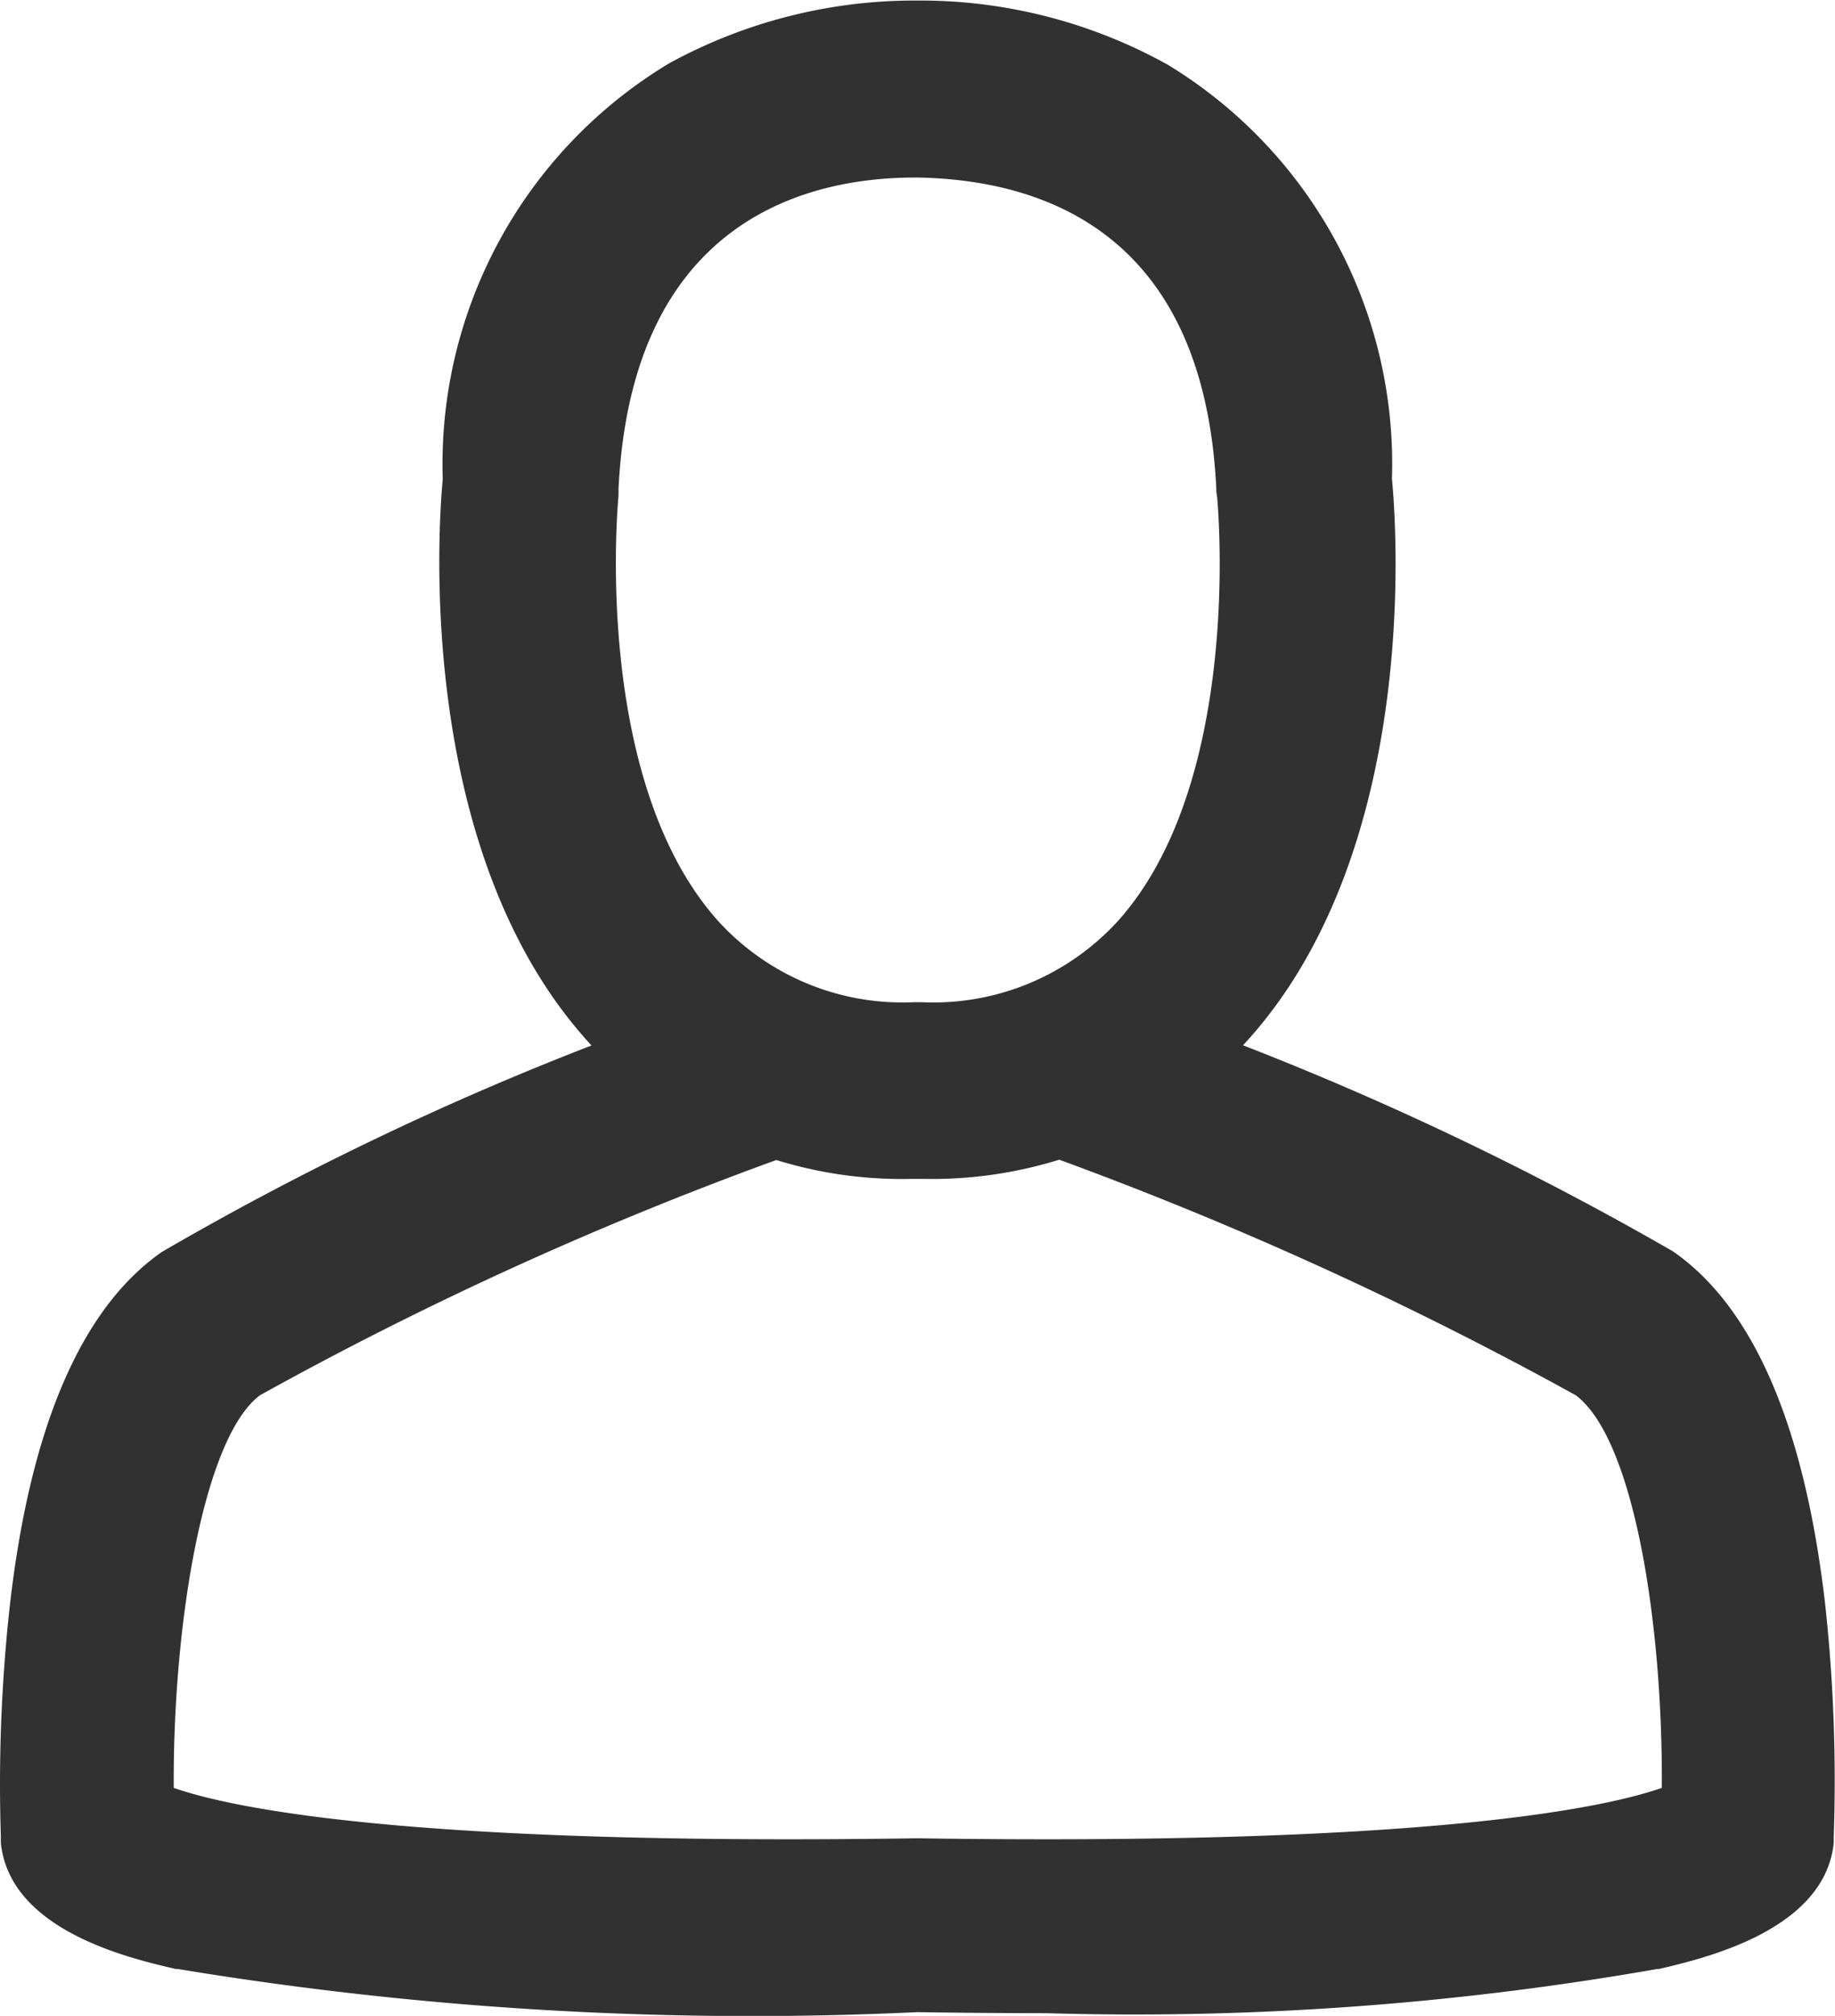 <svg xmlns="http://www.w3.org/2000/svg" width="17.3" height="18.994" viewBox="0 0 17.3 18.994">
  <g id="Group_171" data-name="Group 171" transform="translate(0)">
    <g id="Group_661" data-name="Group 661">
      <path id="Path_262" data-name="Path 262" d="M1258.618,1687.291h0c-.192-1.684-.673-2.806-1.429-3.335l-.021-.013a29.656,29.656,0,0,0-4.04-1.934l.061-.067c1.623-1.826,1.38-4.888,1.343-5.27a4.4,4.4,0,0,0-2.11-3.9,4.8,4.8,0,0,0-2.318-.607h-.078a4.822,4.822,0,0,0-2.309.592,4.407,4.407,0,0,0-2.134,3.919c-.036.38-.27,3.45,1.344,5.27l.058.065a28.51,28.51,0,0,0-4.034,1.936l-.02.012c-.757.53-1.239,1.652-1.43,3.336a15.326,15.326,0,0,0-.084,2.169l0,.061c.085.827,1.22,1.088,1.648,1.187l.017,0a33.177,33.177,0,0,0,5.407.444q.785,0,1.57-.037c.4.007.812.009,1.215.01a28.521,28.521,0,0,0,5.762-.417l.015,0c.426-.1,1.559-.363,1.646-1.186l0-.057A15.39,15.39,0,0,0,1258.618,1687.291Zm-8.584-13.458h.042c1.215.027,2.684.556,2.8,2.929a.4.4,0,0,0,.008.082c.021.234.208,2.709-.929,3.987a2.358,2.358,0,0,1-1.86.772h-.066a2.351,2.351,0,0,1-1.854-.77c-1.168-1.311-.948-3.861-.935-4l0-.018a.376.376,0,0,0,0-.044C1247.363,1674.215,1249.043,1673.833,1250.033,1673.833Zm7.042,15.173c-.534.187-2.2.547-7.008.475h-.021c-4.8.072-6.466-.288-7-.475-.009-1.554.284-3.307.814-3.7a33.9,33.9,0,0,1,4.867-2.216,3.994,3.994,0,0,0,1.267.178h.125a4.041,4.041,0,0,0,1.275-.181,34.939,34.939,0,0,1,4.869,2.219C1256.816,1685.717,1257.088,1687.475,1257.076,1689.006Z" transform="translate(-1241.409 -1672.16)" fill="#313131"/>
    </g>
  </g>
</svg>
